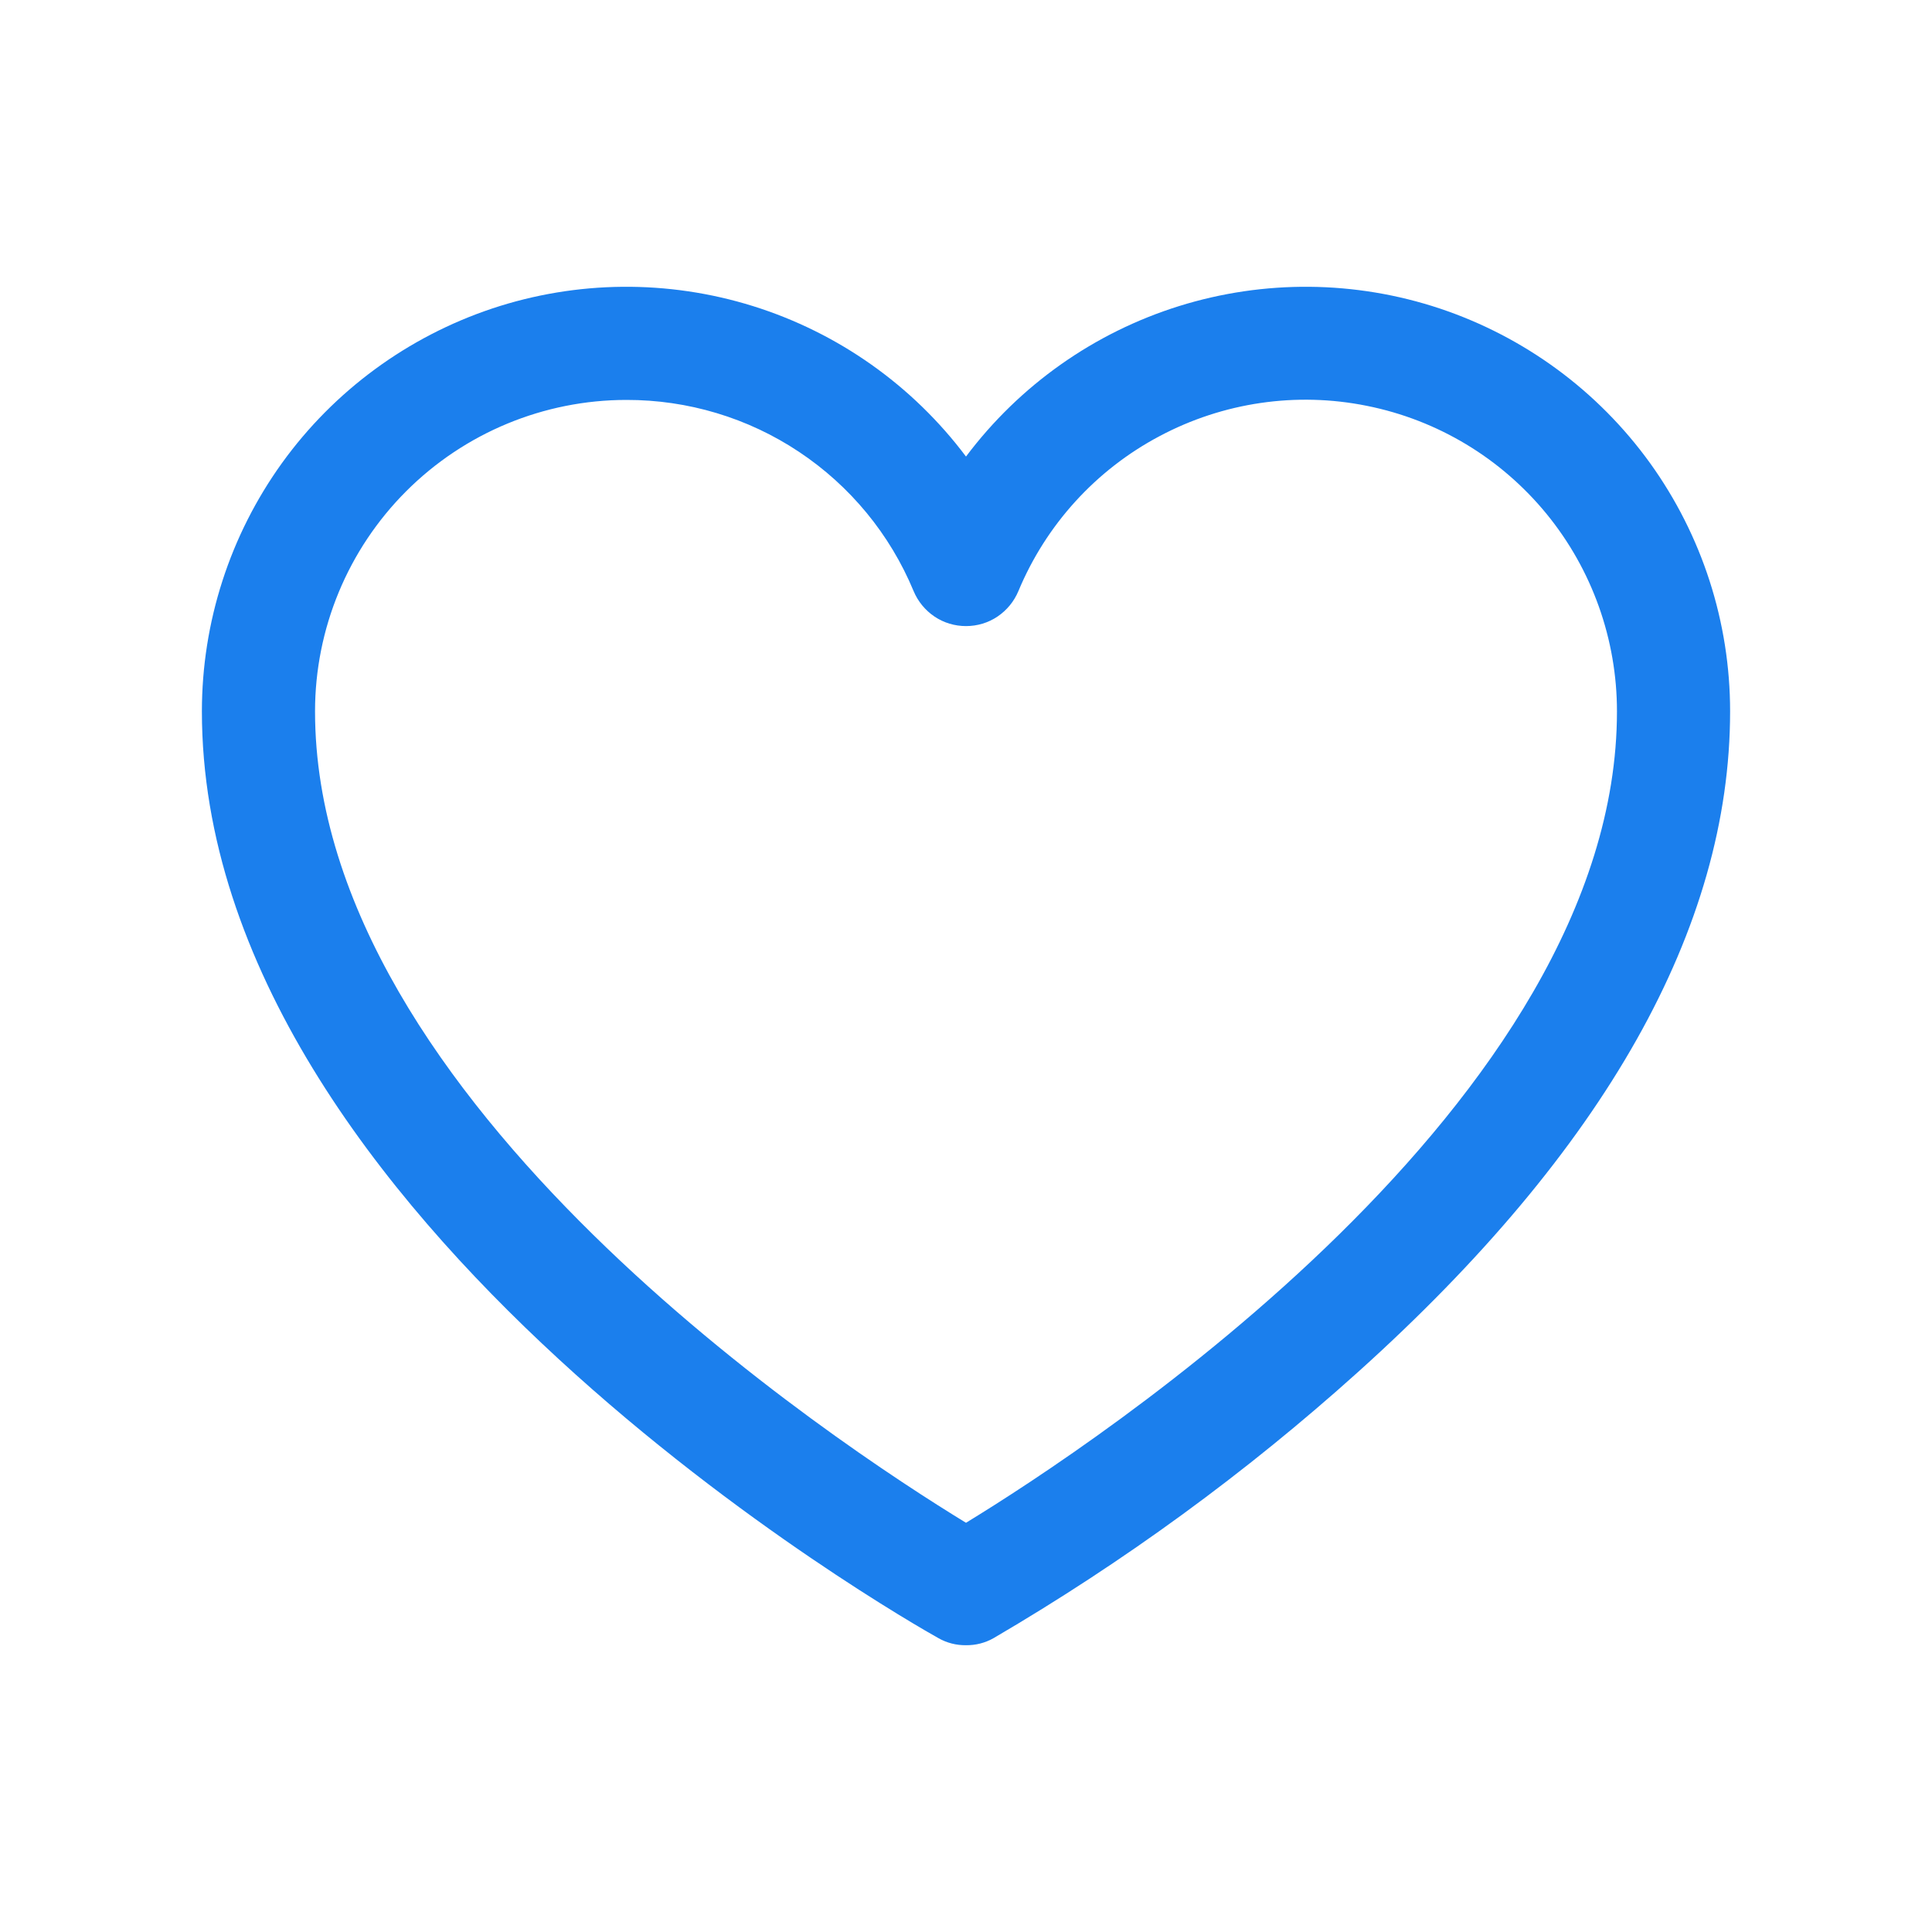 <svg width="16" height="16" viewBox="0 0 16 16" fill="none" xmlns="http://www.w3.org/2000/svg">
<path d="M8 13.625C7.92 13.626 7.841 13.606 7.771 13.566C7.52 13.426 1.672 10.104 1.672 5.891C1.672 5.153 1.904 4.434 2.335 3.835C2.767 3.236 3.376 2.789 4.076 2.555C4.776 2.322 5.531 2.315 6.236 2.535C6.94 2.755 7.557 3.191 8 3.781C8.443 3.191 9.06 2.755 9.764 2.535C10.469 2.315 11.224 2.322 11.924 2.555C12.624 2.789 13.233 3.236 13.665 3.835C14.096 4.434 14.328 5.153 14.328 5.891C14.328 7.684 13.291 9.523 11.246 11.363C10.318 12.198 9.306 12.936 8.229 13.566C8.159 13.606 8.08 13.626 8 13.625ZM5.188 3.312C4.504 3.312 3.848 3.584 3.364 4.068C2.881 4.551 2.609 5.207 2.609 5.891C2.609 9.125 6.945 11.967 8 12.611C9.055 11.967 13.391 9.125 13.391 5.891C13.391 5.295 13.185 4.717 12.808 4.256C12.43 3.794 11.905 3.478 11.32 3.361C10.736 3.243 10.129 3.332 9.603 3.612C9.076 3.891 8.663 4.345 8.434 4.895C8.398 4.981 8.338 5.054 8.261 5.106C8.184 5.158 8.093 5.185 8 5.185C7.907 5.185 7.816 5.158 7.739 5.106C7.662 5.054 7.602 4.981 7.566 4.895C7.371 4.425 7.041 4.024 6.617 3.742C6.194 3.46 5.696 3.311 5.188 3.312Z" fill="#1B7FED"/>
</svg>
